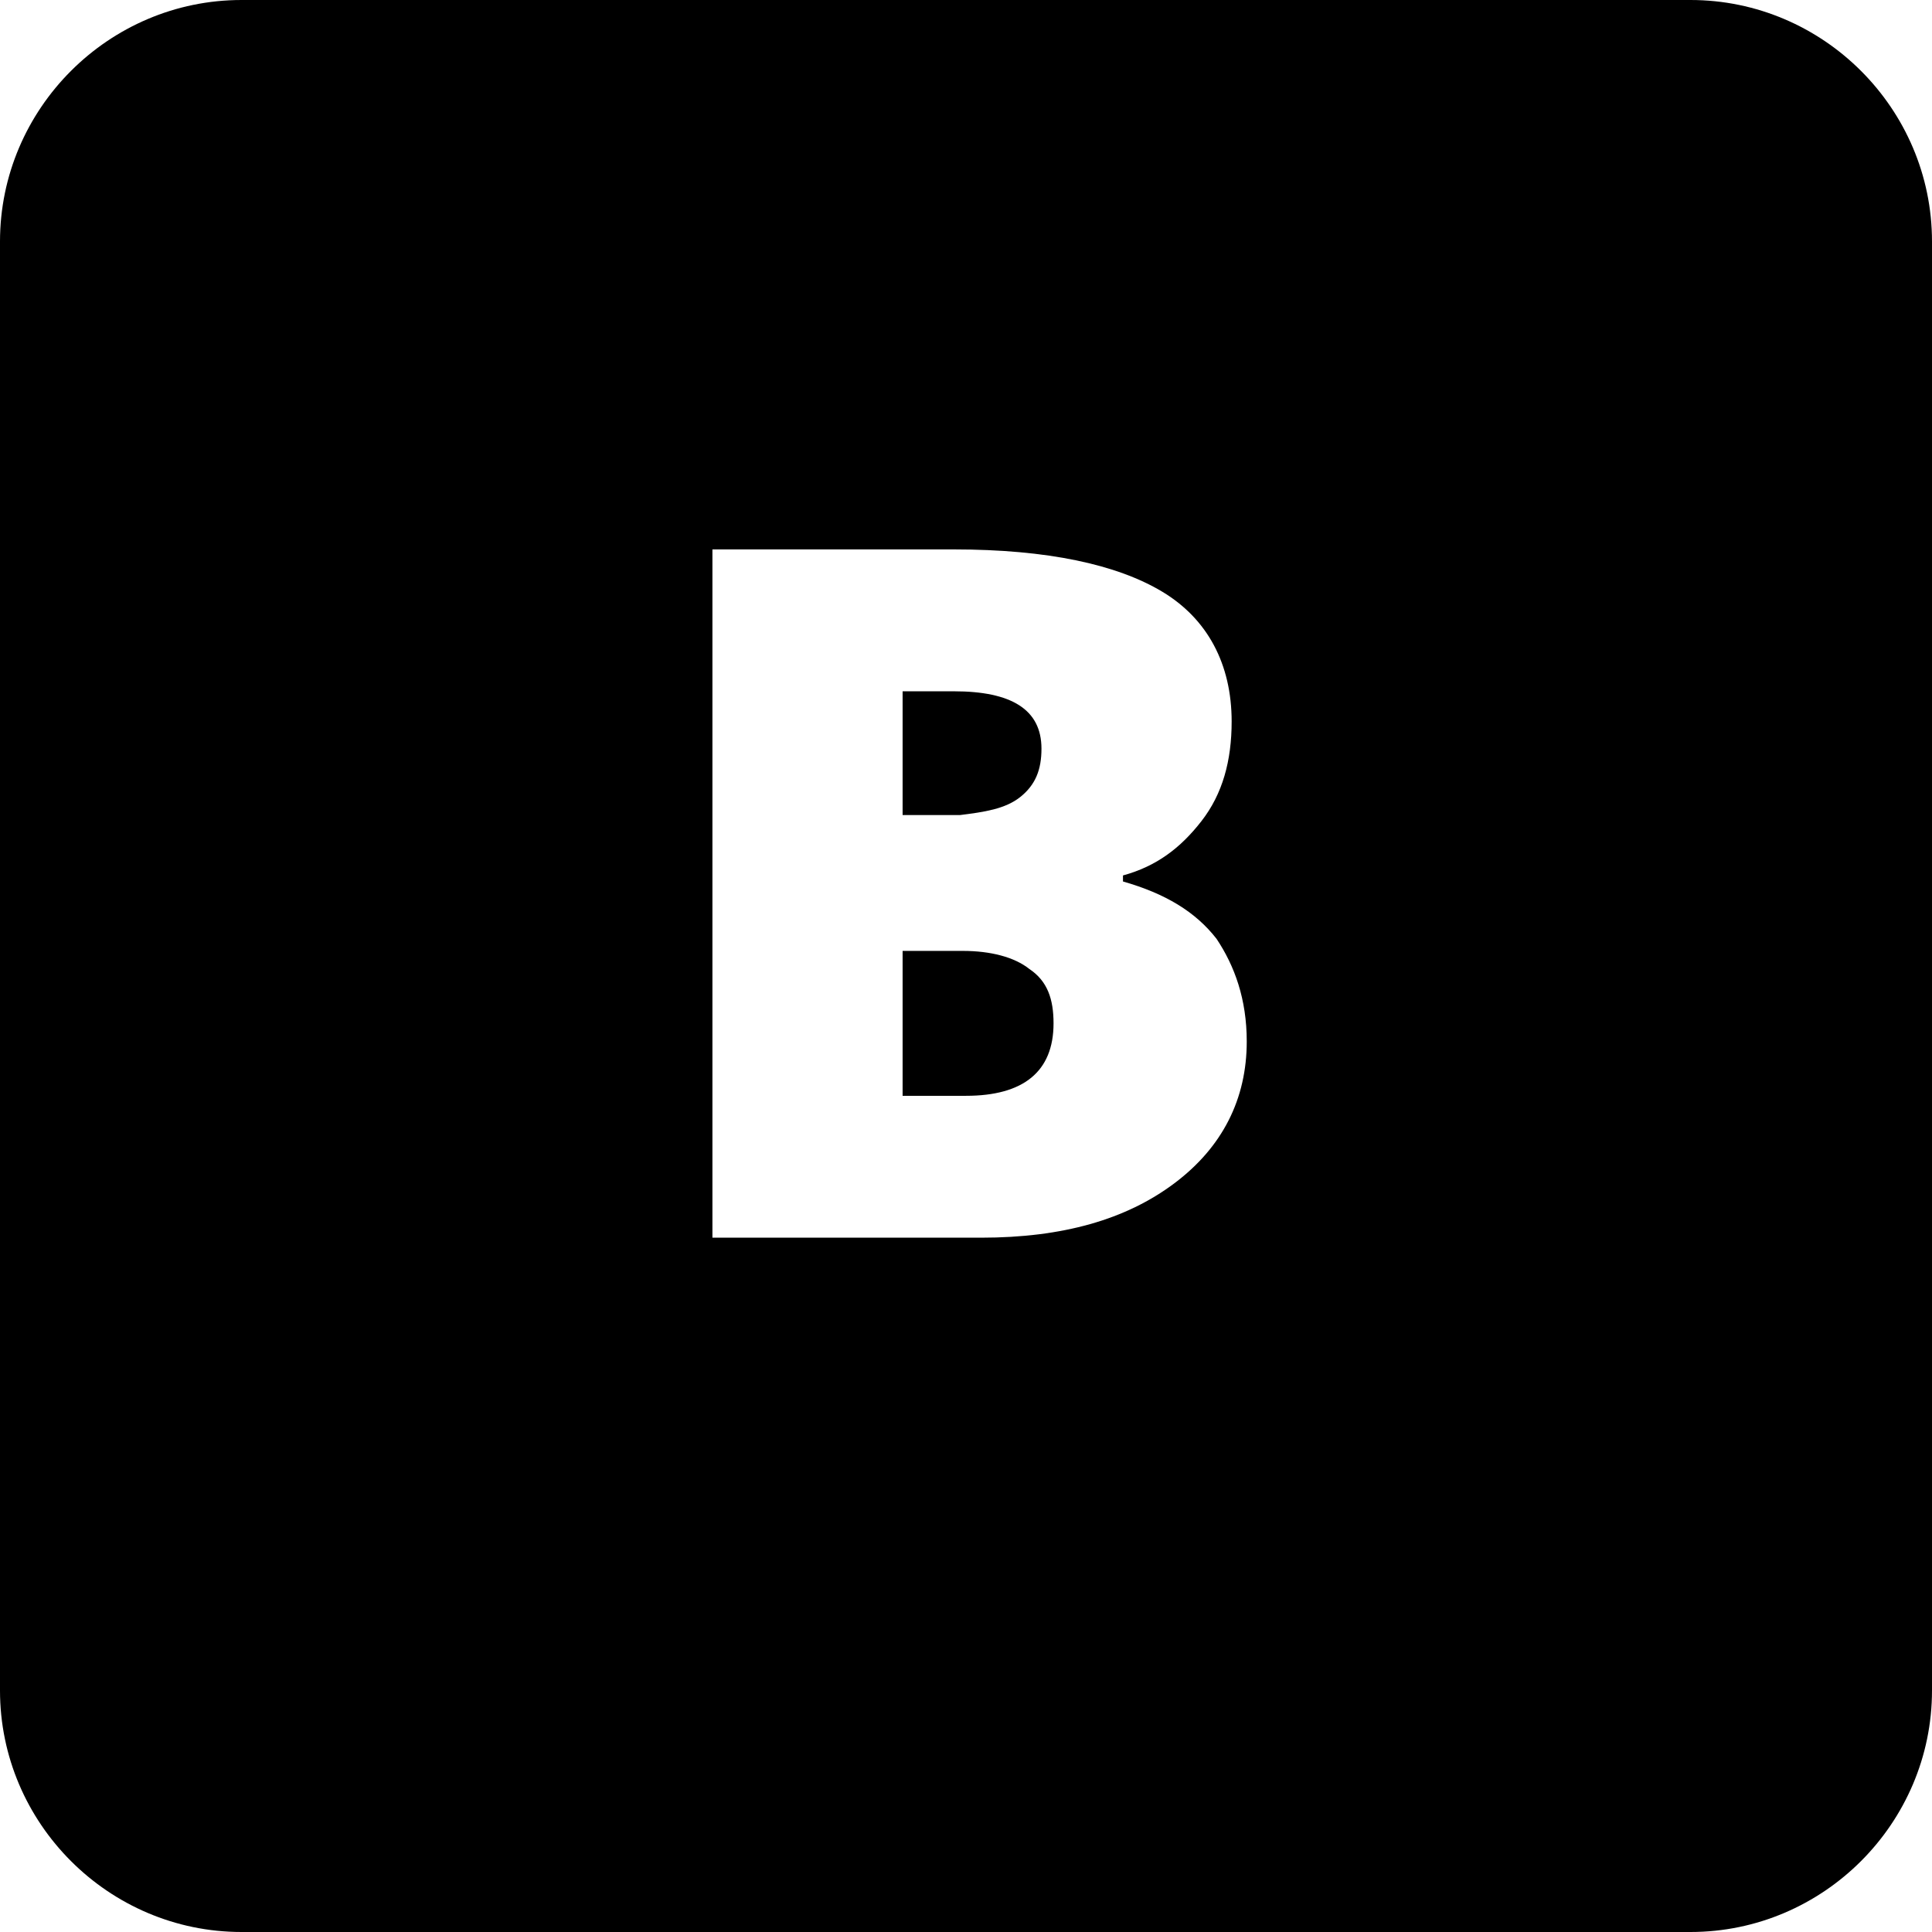 <?xml version="1.0" encoding="utf-8"?>
<!-- Generator: Adobe Illustrator 21.0.0, SVG Export Plug-In . SVG Version: 6.00 Build 0)  -->
<svg version="1.1" id="Main" xmlns="http://www.w3.org/2000/svg" xmlns:xlink="http://www.w3.org/1999/xlink" x="0px" y="0px"
	 viewBox="0 0 64 64" style="enable-background:new 0 0 64 64;" xml:space="preserve">
<g>
	<g>
		<path d="M56,0H8C3.6,0,0,3.6,0,8v48c0,4.4,3.6,8,8,8h48c4.4,0,8-3.6,8-8V8C64,3.6,60.4,0,56,0z M38.9,39.2
			c-1.6,1.2-3.7,1.8-6.4,1.8h-8.9V18.2h8c3.1,0,5.4,0.5,6.9,1.4c1.5,0.9,2.3,2.4,2.3,4.3c0,1.3-0.3,2.4-1,3.3s-1.5,1.5-2.6,1.8v0.2
			c1.4,0.4,2.4,1,3.1,1.9c0.6,0.9,1,2,1,3.4C41.3,36.4,40.5,38,38.9,39.2z"/>
	</g>
	<g>
		<path d="M34.1,32.1c-0.5-0.4-1.3-0.6-2.2-0.6h-2v4.8H32c1.9,0,2.9-0.8,2.9-2.4C34.9,33.1,34.7,32.5,34.1,32.1z"/>
	</g>
	<g>
		<path d="M33.8,26.4c0.5-0.4,0.7-0.9,0.7-1.6c0-1.3-1-1.9-2.9-1.9h-1.7v4.1h1.9C32.6,26.9,33.3,26.8,33.8,26.4z"/>
	</g>
</g>
</svg>
